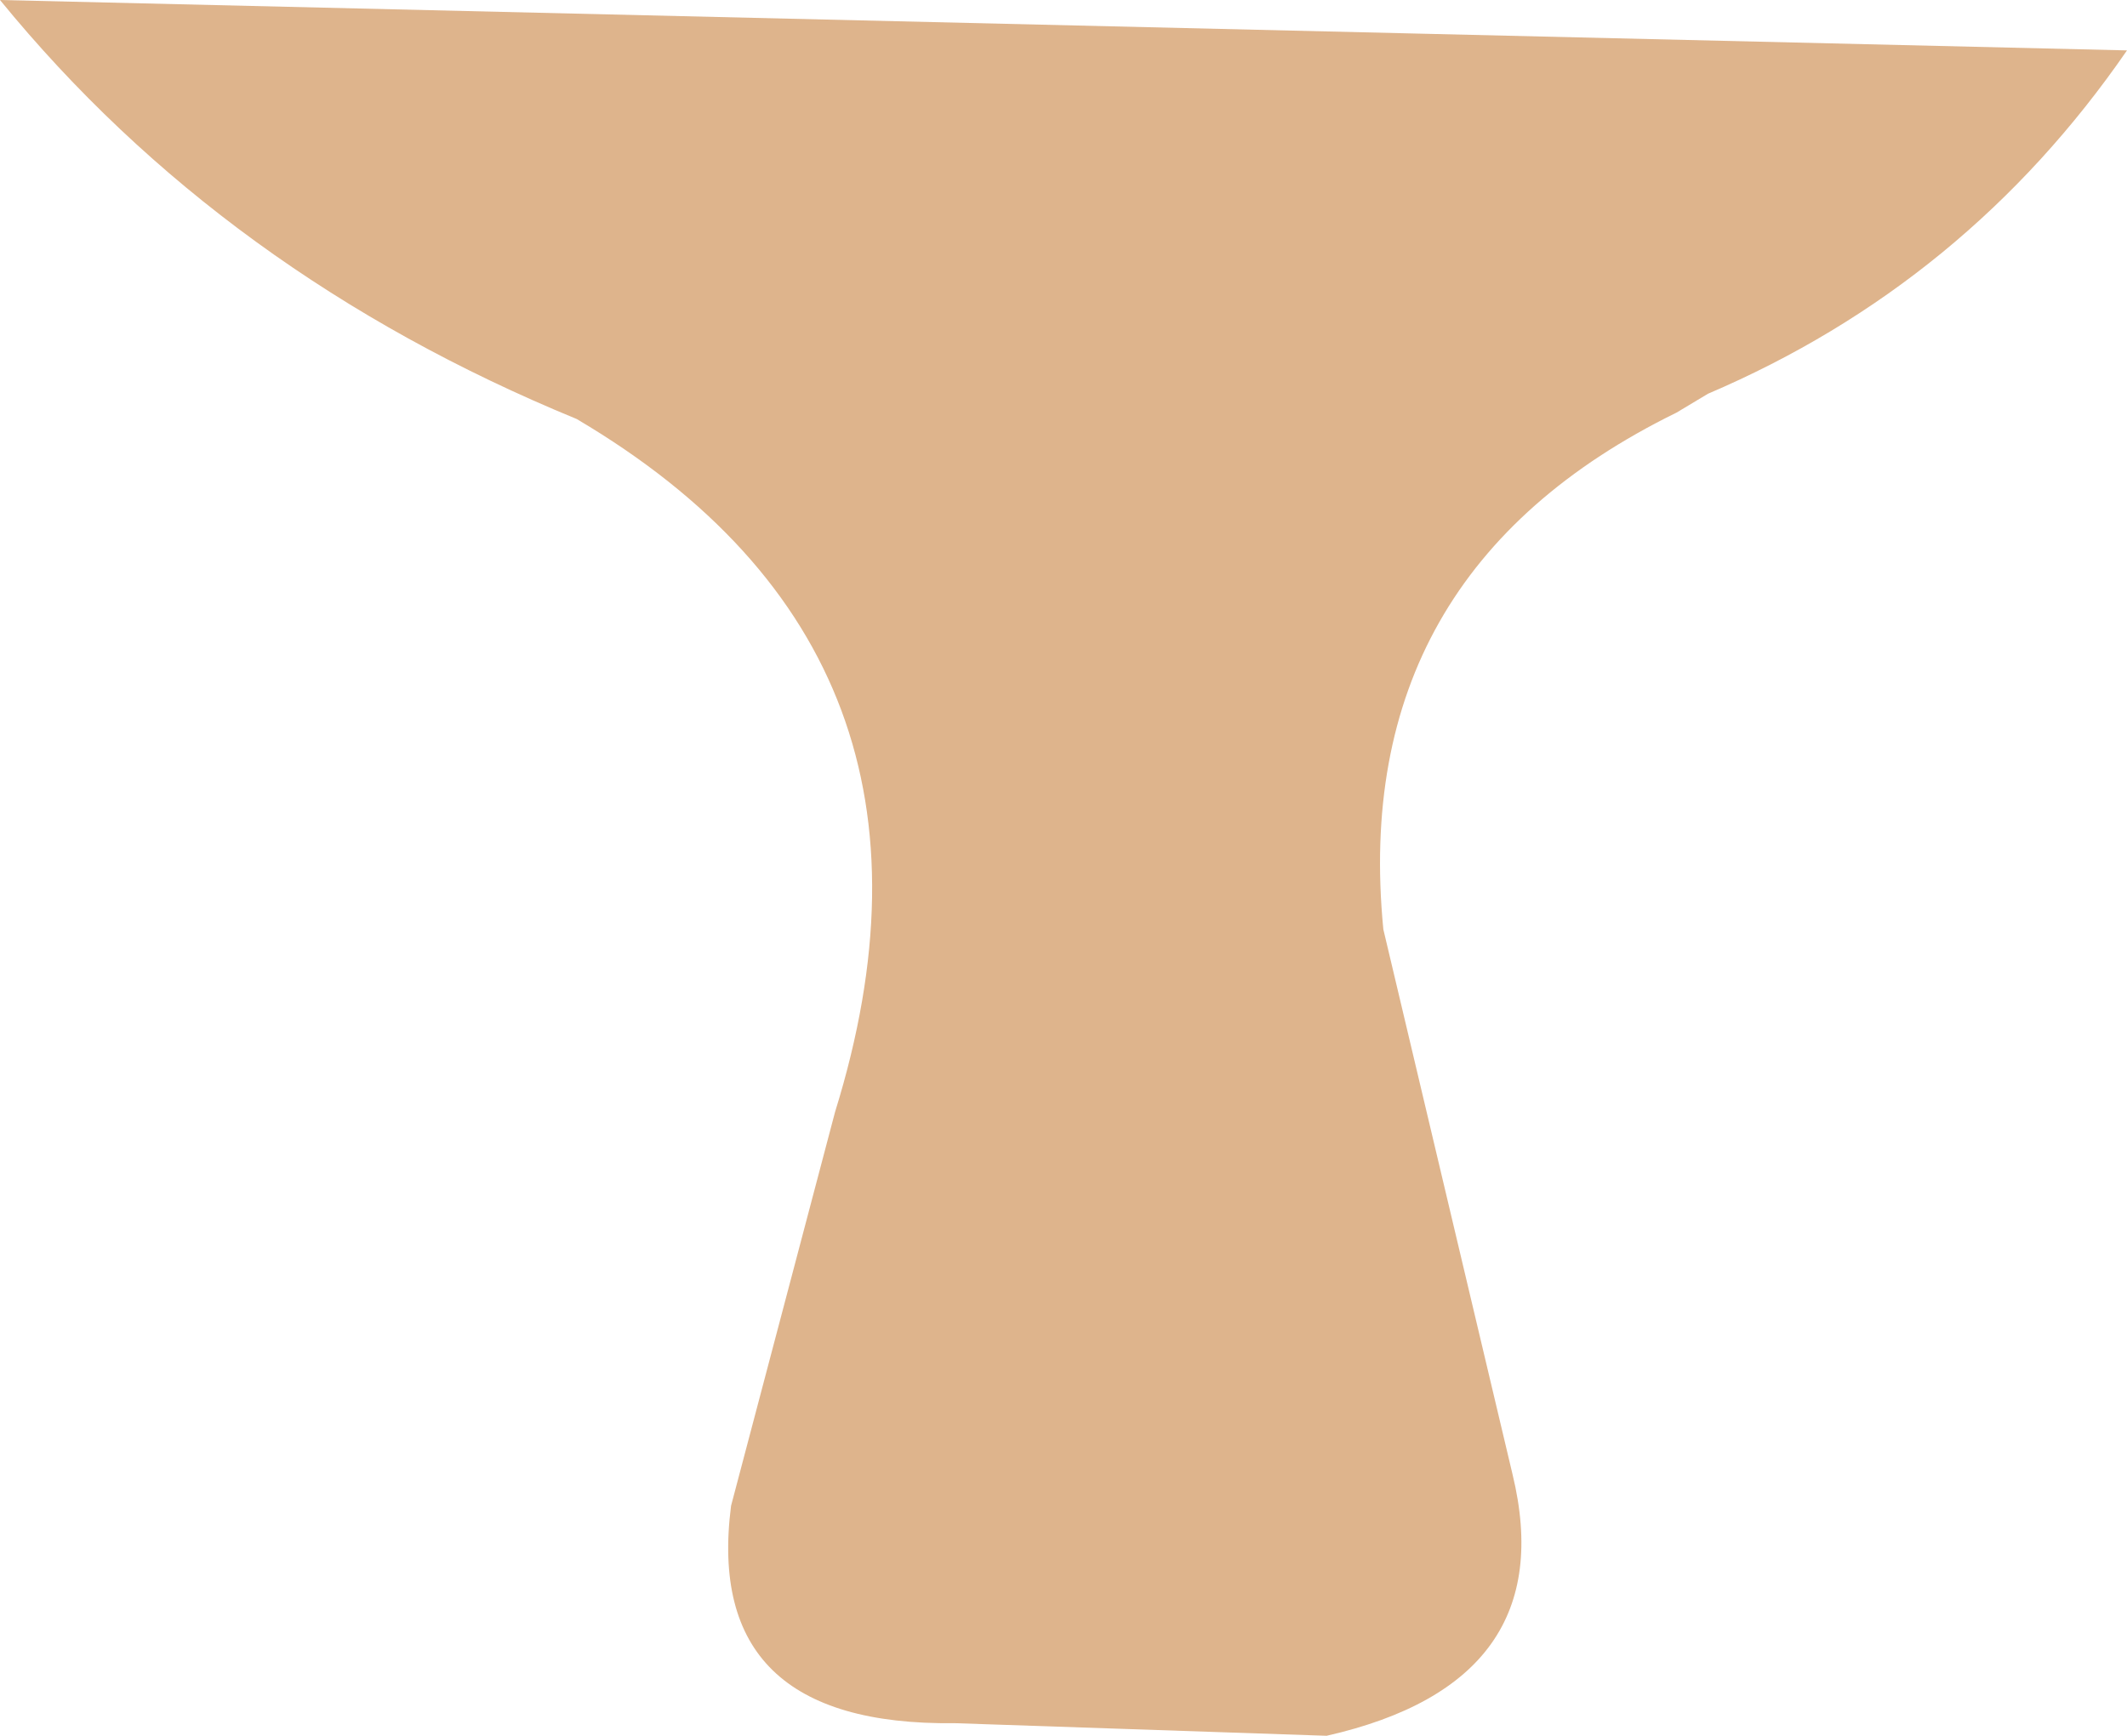 <?xml version="1.0" encoding="UTF-8" standalone="no"?>
<svg xmlns:xlink="http://www.w3.org/1999/xlink" height="27.55px" width="33.75px" xmlns="http://www.w3.org/2000/svg">
  <g transform="matrix(1.0, 0.0, 0.0, 1.0, 16.9, 13.8)">
    <path d="M9.7 -7.25 Q4.5 -4.7 5.05 0.95 L7.1 9.6 Q7.9 12.9 4.15 13.75 L-1.75 13.55 Q-5.75 13.6 -5.3 10.1 L-3.65 3.85 Q-1.4 -3.4 -7.75 -7.15 -13.35 -9.45 -16.9 -13.8 L16.85 -13.0 Q14.3 -9.3 10.2 -7.55 L9.7 -7.25" fill="#deb48c" fill-rule="evenodd" stroke="none"/>
  </g>
</svg>
